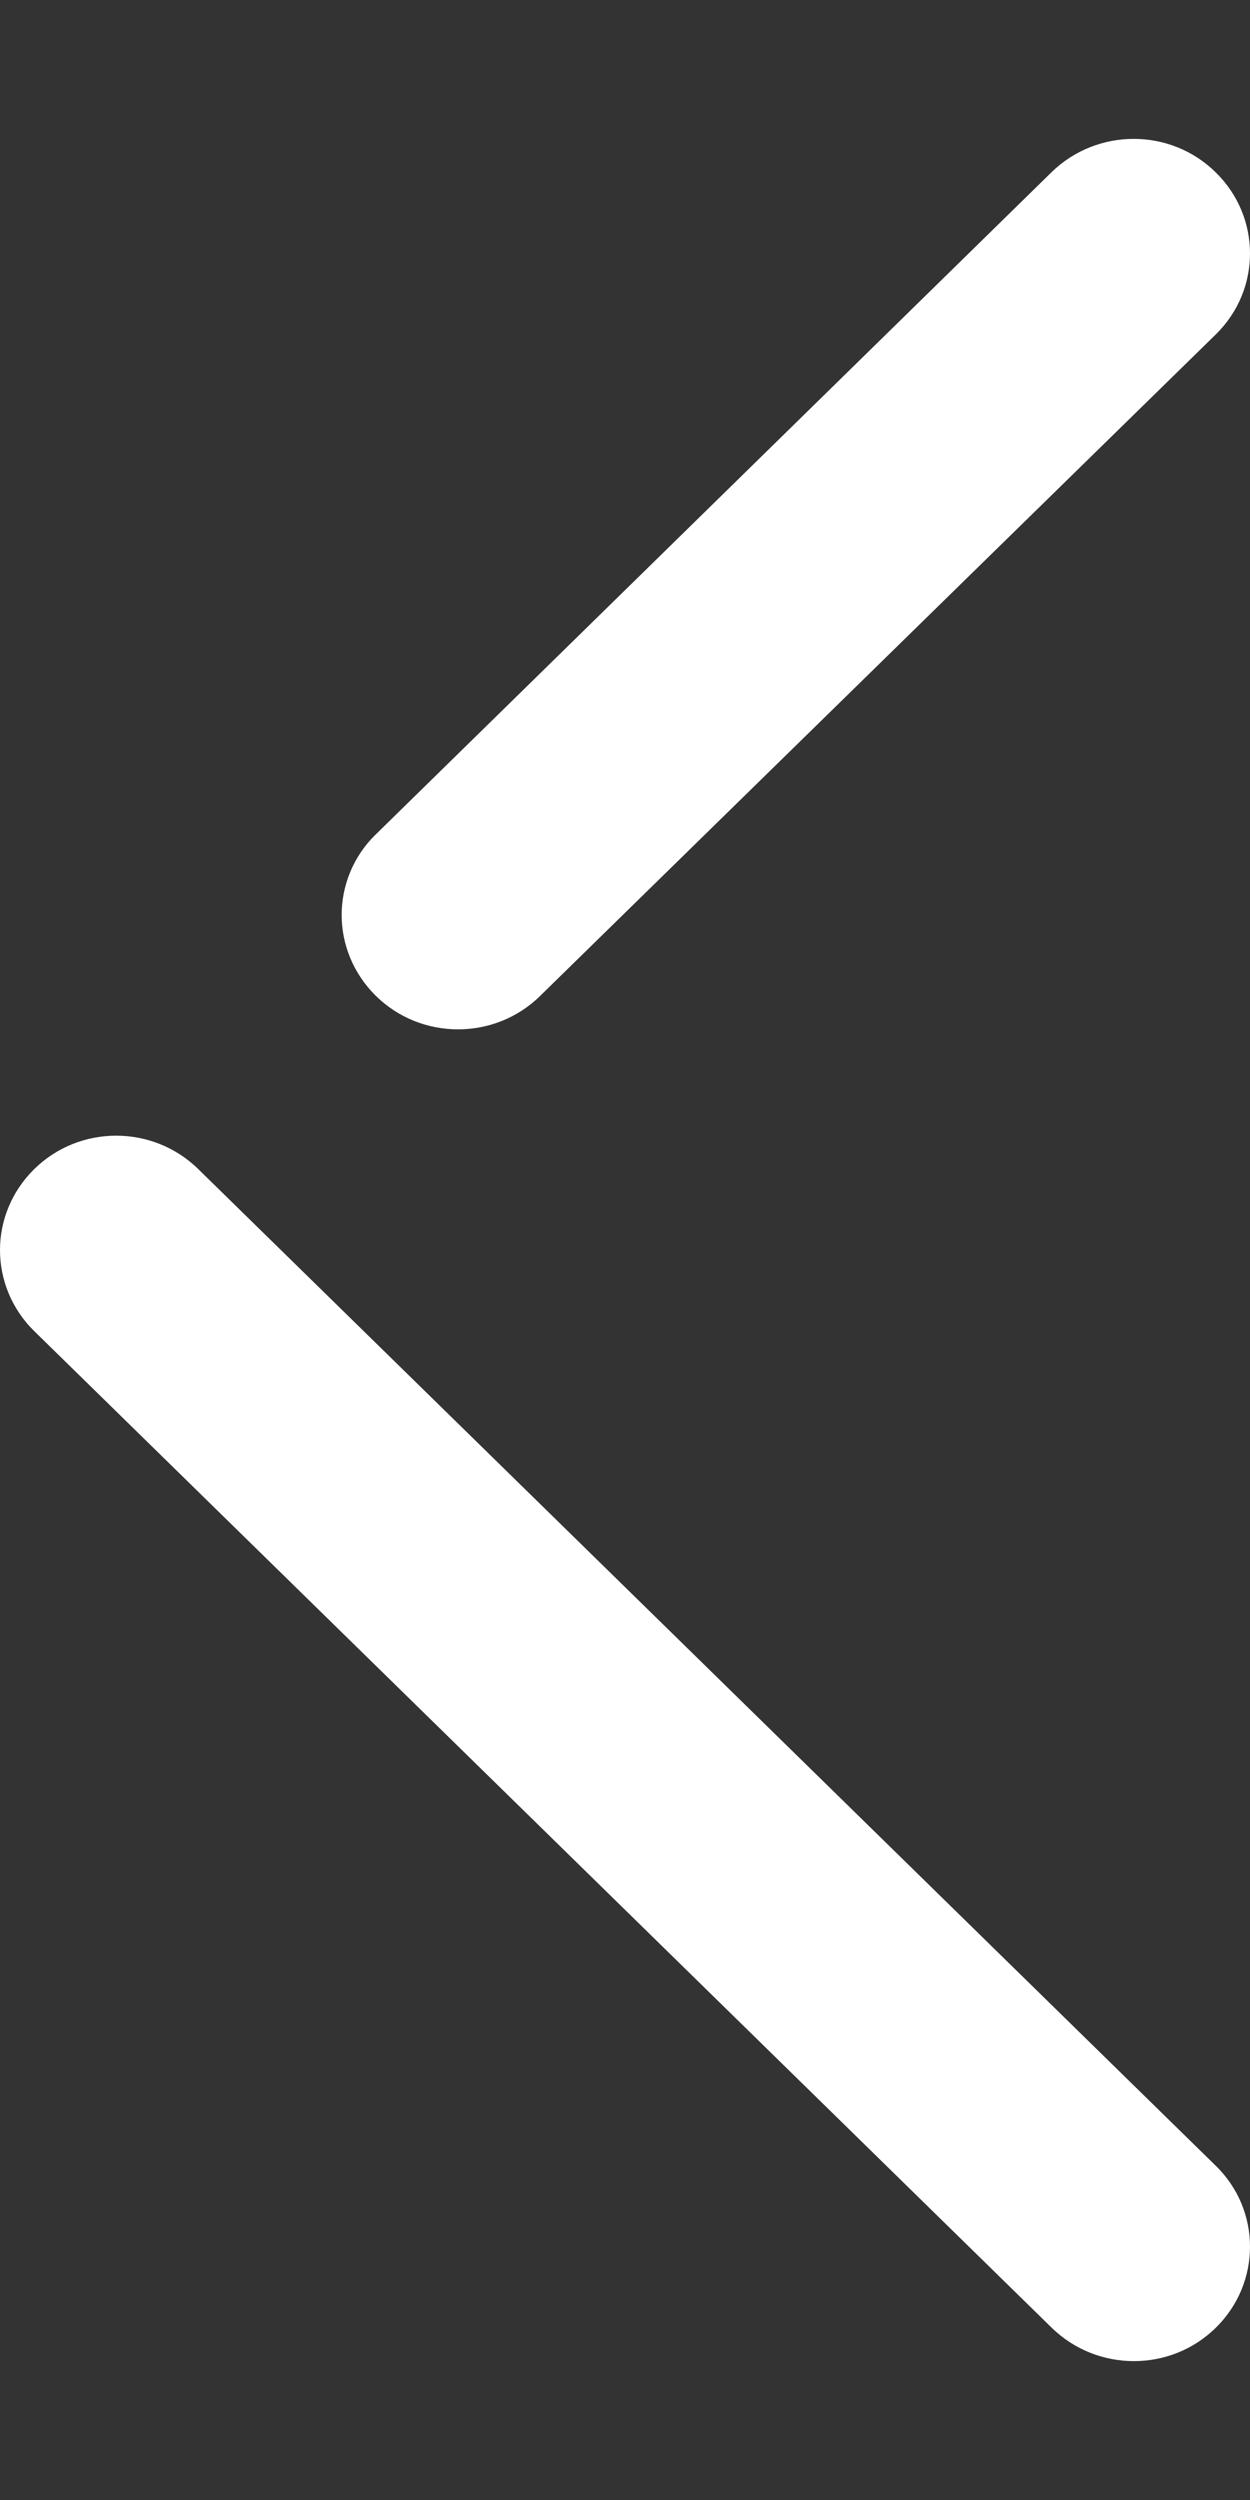 <svg width="6" height="12" viewBox="0 0 6 12" fill="none" xmlns="http://www.w3.org/2000/svg">
<rect x="0" y="0" width="6" height="12" fill="#333333" stroke="none"/>
<path fill-rule="evenodd" clip-rule="evenodd" d="M5.837 11.172C6.054 10.958 6.055 10.61 5.836 10.396L0.952 5.612C0.733 5.397 0.38 5.398 0.163 5.613C0.055 5.72 -6.52647e-08 5.86 -6.35985e-08 6C-6.19148e-08 6.141 0.055 6.282 0.164 6.389L5.048 11.173C5.267 11.387 5.62 11.387 5.837 11.172ZM5.836 1.605C6.055 1.39 6.054 1.043 5.837 0.829C5.62 0.613 5.267 0.613 5.048 0.826L1.805 4.004C1.695 4.11 1.64 4.252 1.64 4.392C1.64 4.532 1.695 4.672 1.803 4.779C2.02 4.994 2.374 4.995 2.592 4.781L5.836 1.605Z" fill="white"/>
</svg>
